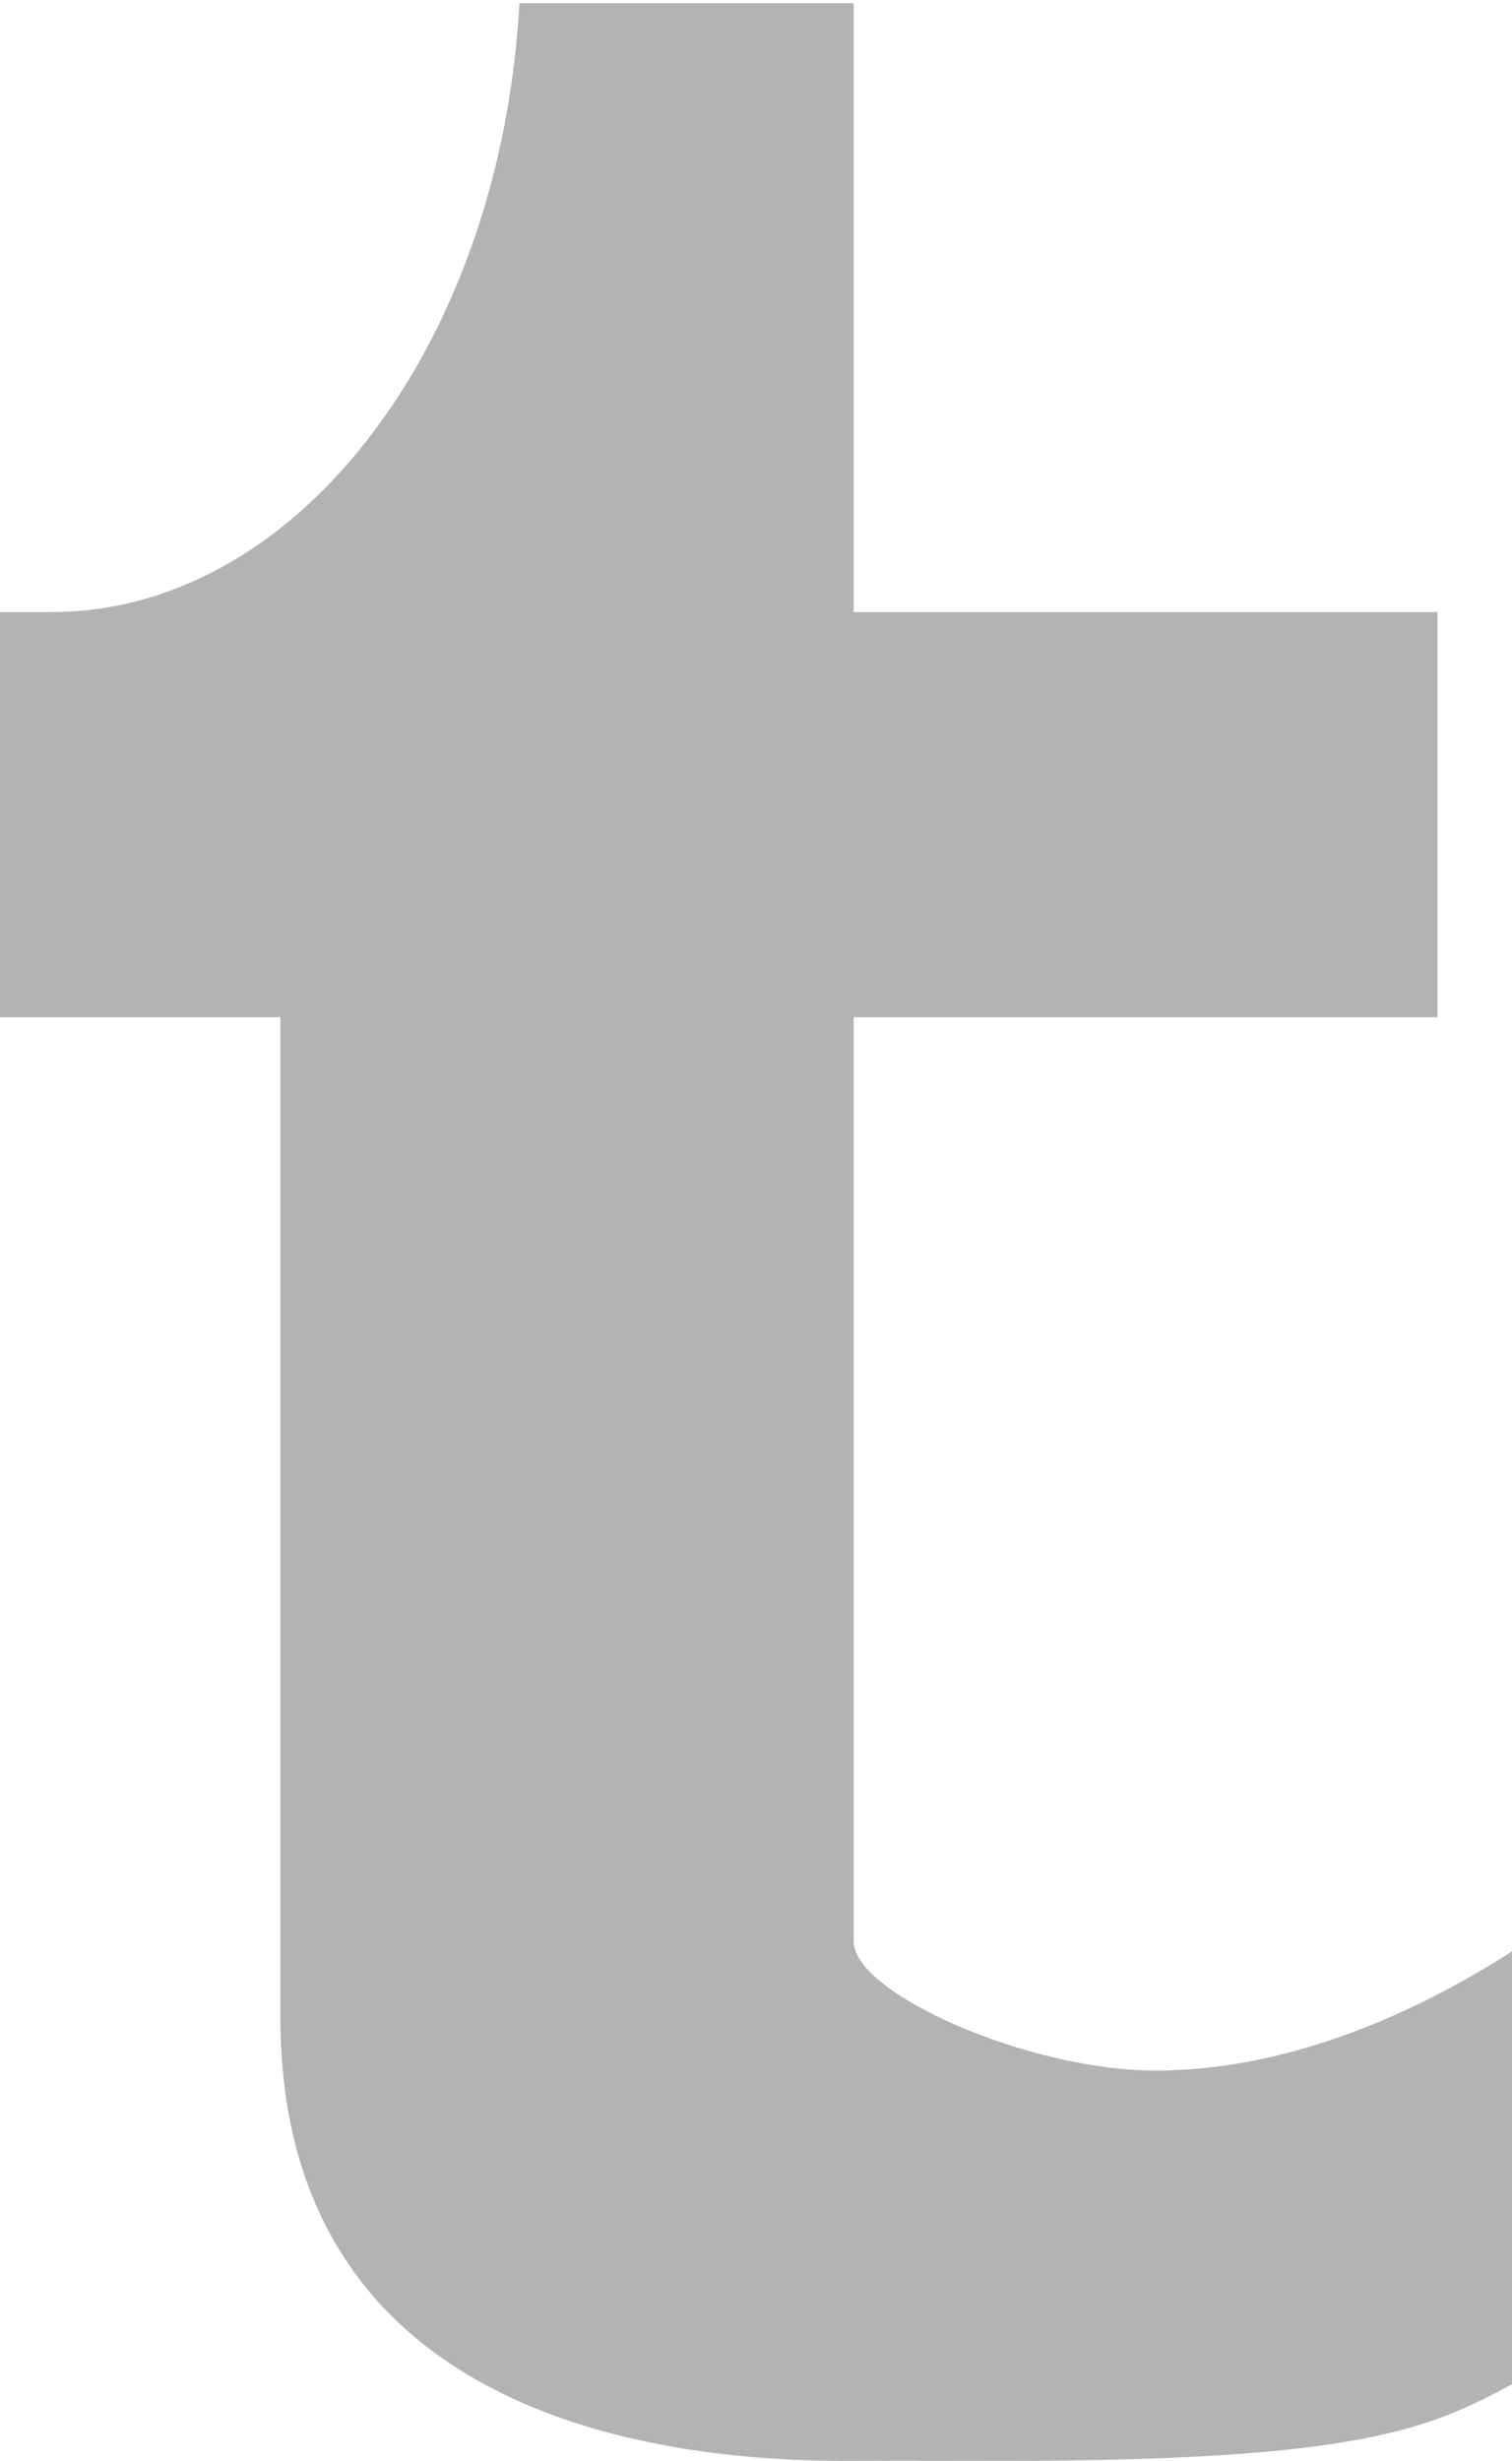 <?xml version="1.0" encoding="utf-8"?>
<!-- Generator: Adobe Illustrator 15.0.0, SVG Export Plug-In . SVG Version: 6.00 Build 0)  -->
<!DOCTYPE svg PUBLIC "-//W3C//DTD SVG 1.1//EN" "http://www.w3.org/Graphics/SVG/1.1/DTD/svg11.dtd">
<svg version="1.1" id="Layer_1" xmlns="http://www.w3.org/2000/svg" xmlns:xlink="http://www.w3.org/1999/xlink" x="0px" y="0px"
	 width="159.98px" height="260.307px" viewBox="0 0 159.98 260.307" enable-background="new 0 0 159.98 260.307"
	 xml:space="preserve">
<path fill="#B4B3B4" d="M122.258,219.022c-13.459,0-31.934-8.177-31.934-13.659v-54.69v-43.077h61.776v-11.08V64.743H90.324V0.335
	H54.956c-0.896,16.377-5.808,31.151-13.362,42.417c-3.475,5.178-7.483,9.628-11.927,13.12c-7.161,5.637-15.418,8.871-24.208,8.871H0
	v42.853h29.667v11.58v94.172c0,39.995,35.853,47.134,60.554,46.957c5.619-0.033,10.667,0,16.128,0
	c37.729,0,44.955-3.47,53.633-8.099v-45.682v-0.154c-0.049,0.049-0.098,0.113-0.162,0.154
	C148.918,213.466,135.724,219.022,122.258,219.022"/>
</svg>
